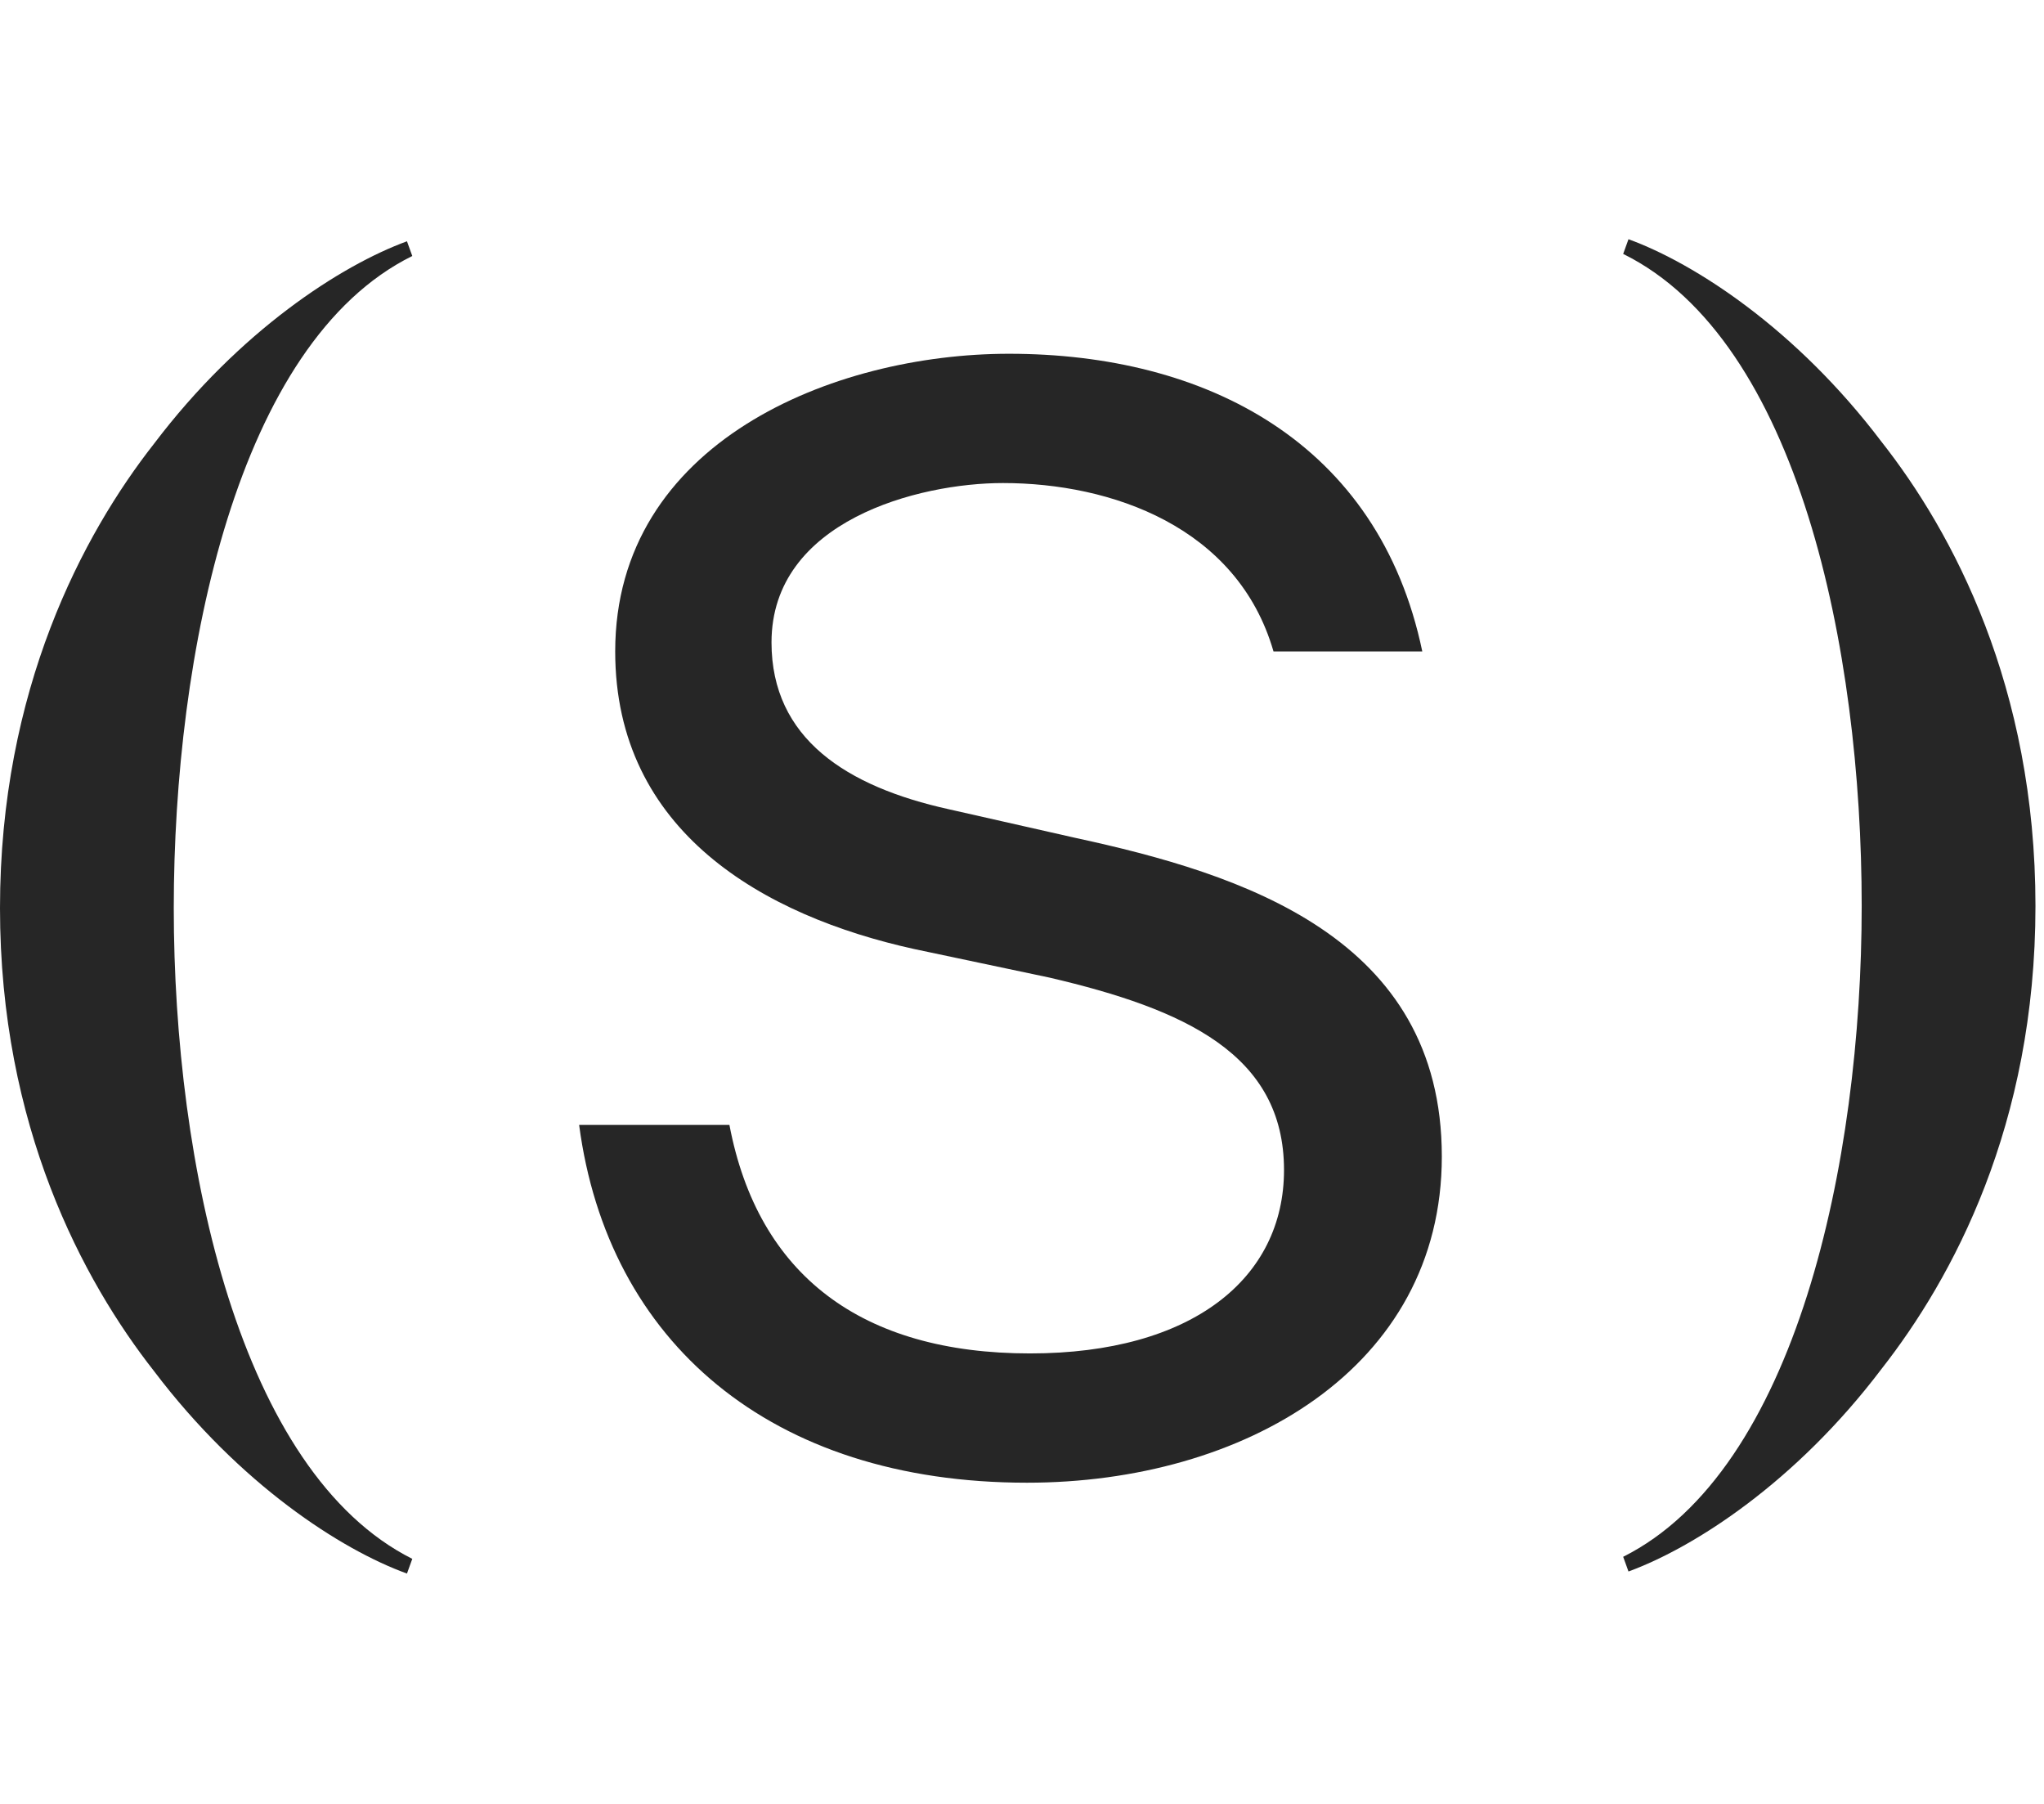 <svg width="204" height="180" viewBox="0 0 204 180" fill="none" xmlns="http://www.w3.org/2000/svg">
<path d="M61.4 65C61.4 83 76.25 91.4 91.25 94.7L104.75 97.55C118.25 100.7 128.15 105.2 128.15 116.75C128.15 127.55 119 135.05 102.8 135.05C86 135.05 75.65 127.25 72.8 112.25H57.8C60.65 133.85 76.85 147.95 102.5 147.95C124.1 147.95 143.9 136.55 143.9 115.4C143.9 93.5 123.95 87.2 107.3 83.6L94.7 80.75C84.5 78.5 77 73.7 77 64.1C77 51.95 91.7 48.2 100.1 48.2C110.9 48.2 123.5 52.55 127.1 65H141.95C137.6 44.15 120.35 35.3 100.7 35.3C83.15 35.3 61.4 44.15 61.4 65Z" fill="#262626"/>
<path d="M17.343 90.605C17.343 116.233 23.923 146.899 41.148 155.547L40.617 157.015C34.038 154.635 23.923 148.109 15.379 136.822C8.289 127.797 0 112.384 0 90.605C0 68.825 8.289 53.294 15.379 44.269C23.923 32.982 34.057 26.476 40.617 24.076L41.148 25.544C23.667 34.172 17.343 65.255 17.343 90.605Z" fill="#262626"/>
<path d="M162.53 23.87C169.11 26.27 179.225 32.777 187.769 44.063C194.879 53.088 203.148 68.501 203.148 90.399C203.148 112.298 194.859 127.571 187.769 136.617C179.225 147.903 169.09 154.409 162.53 156.809L162 155.342C179.225 146.713 185.805 116.027 185.805 90.399C185.805 64.772 179.5 33.967 162 25.338L162.53 23.87Z" fill="#262626"/>
</svg>
